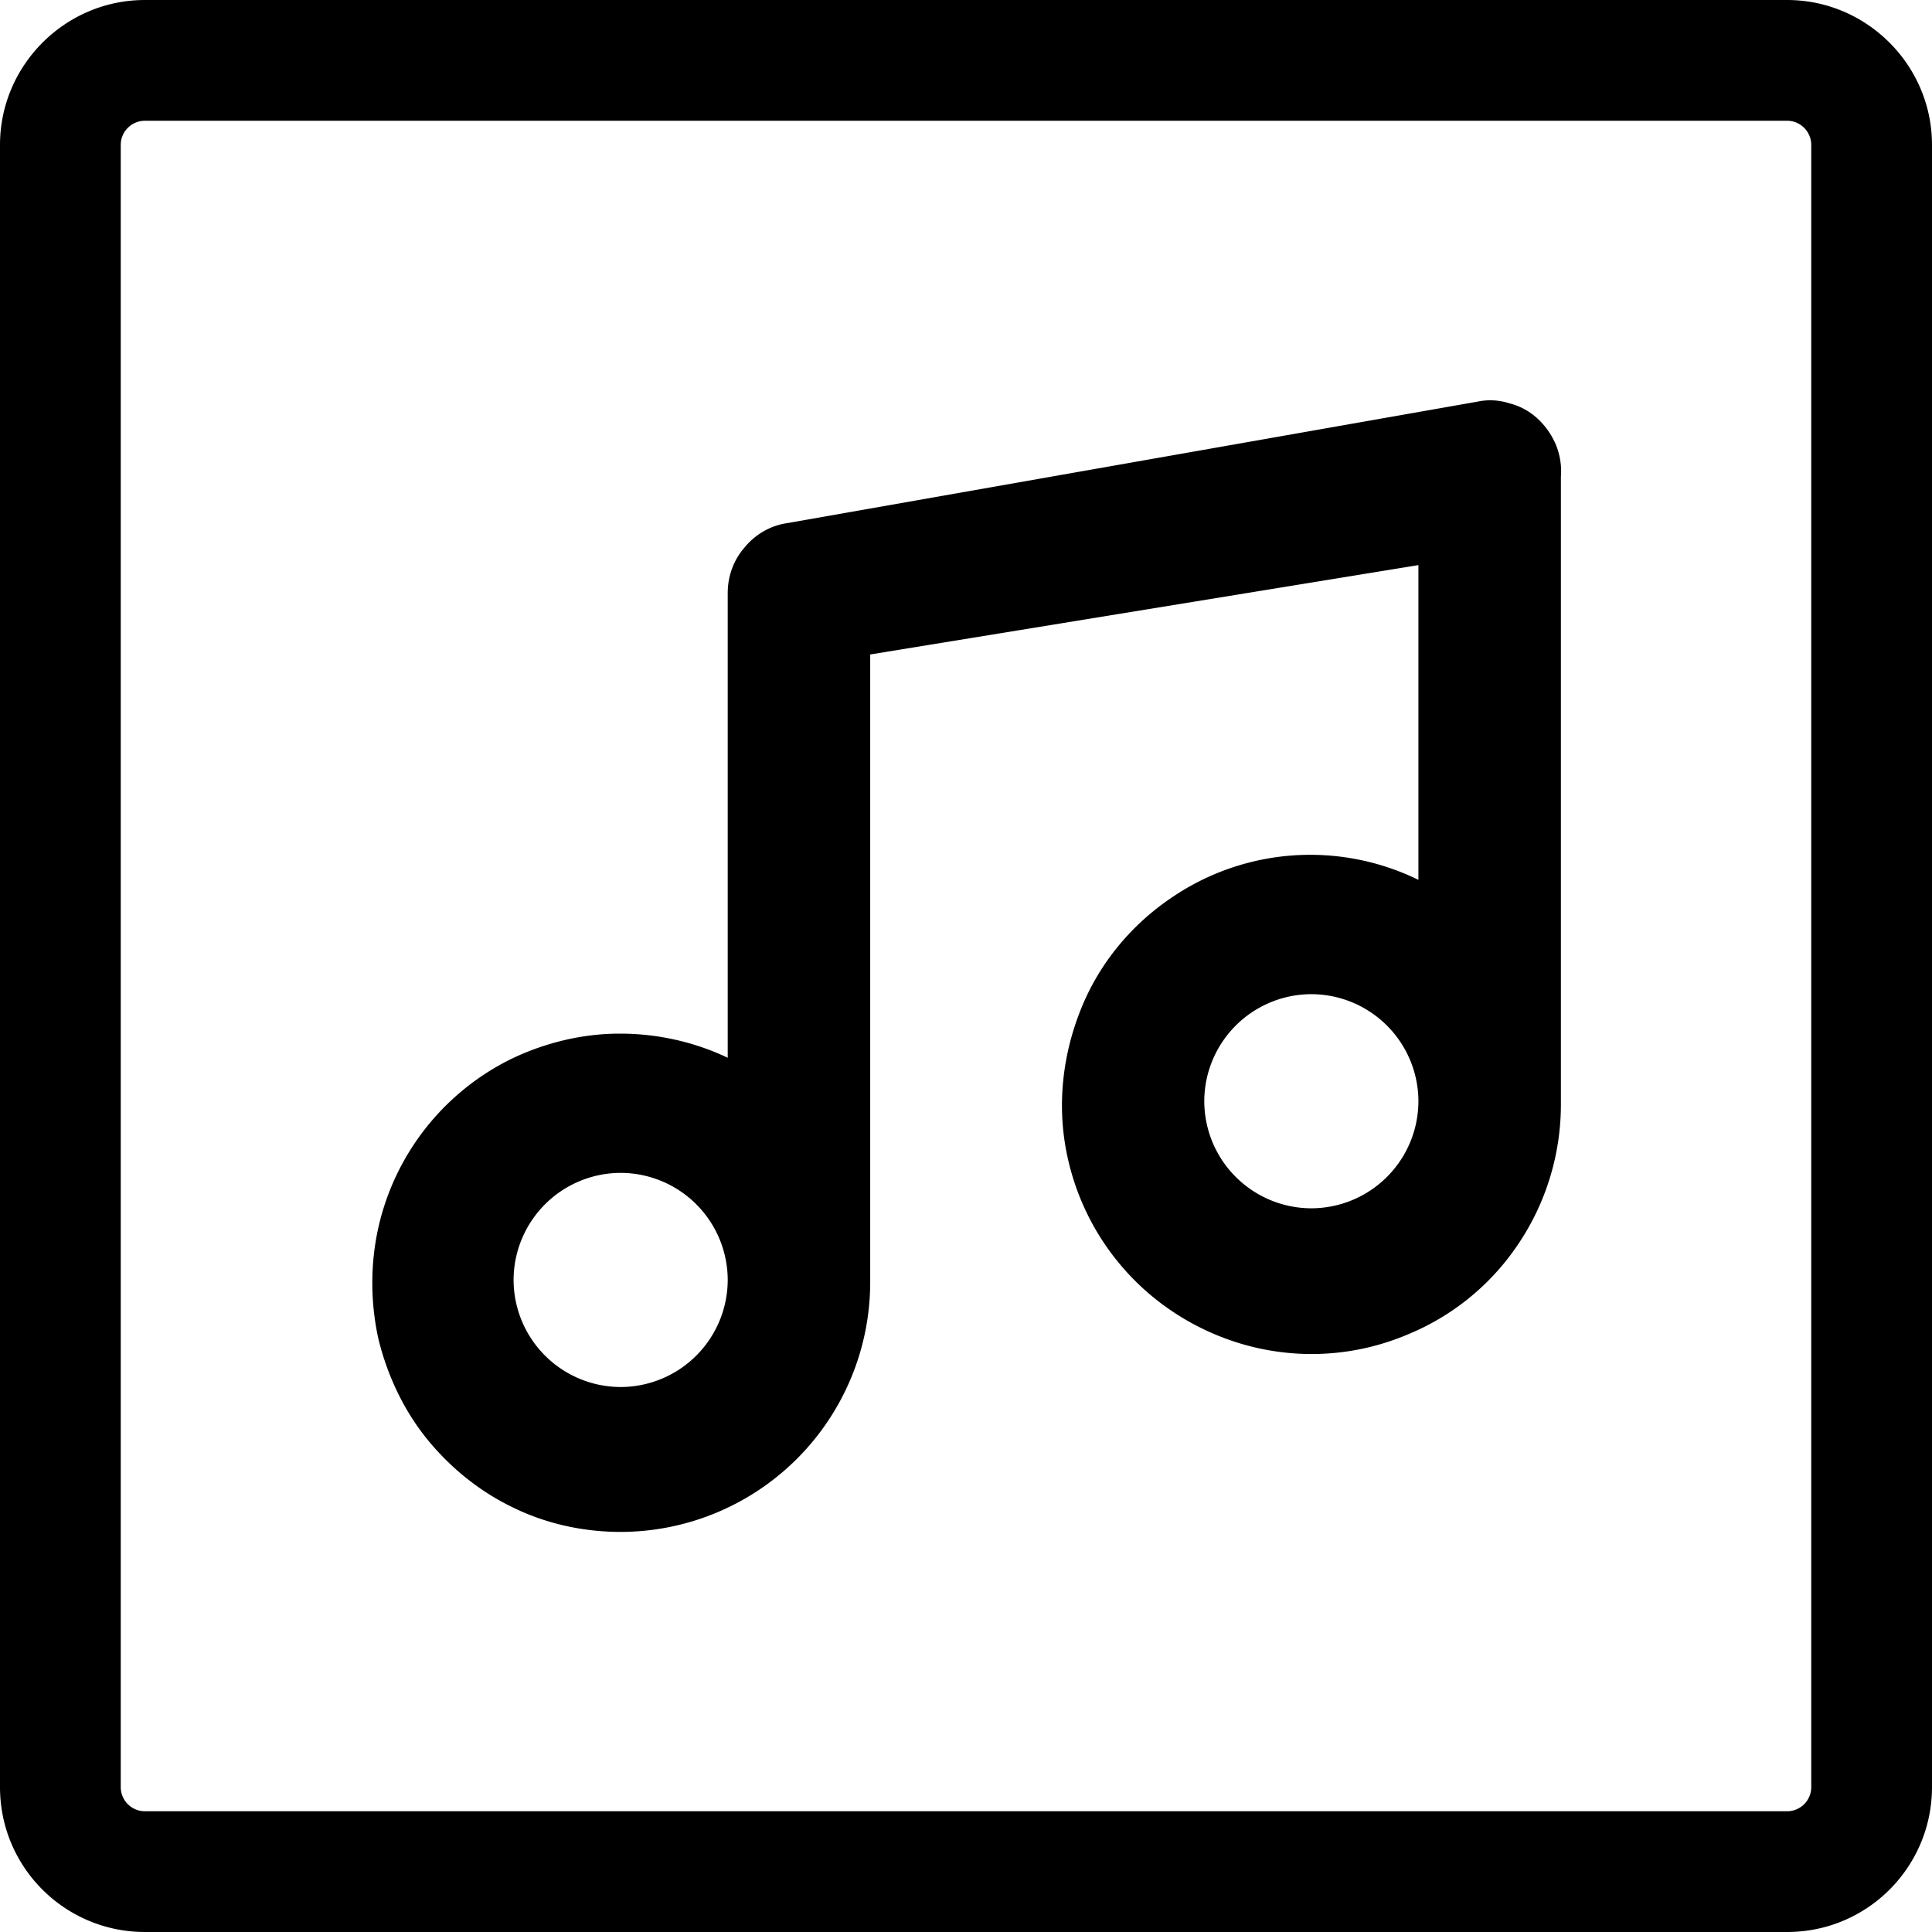 <svg viewBox="0 0 24 24" fill="currentColor">
    <path d="M7.71 19.03a3.104 3.104 0 0 0 3.1-3.1v-7.8l6.81-1.11v3.91a3.055 3.055 0 0 0-3.05.21c-.51.34-.91.82-1.14 1.39-.23.57-.3 1.19-.18 1.79.12.6.41 1.15.85 1.59.43.43.99.73 1.59.85.6.12 1.22.06 1.79-.18a3.04 3.04 0 0 0 1.39-1.14c.34-.51.52-1.11.52-1.72v-7.8a.865.865 0 0 0-.06-.39.938.938 0 0 0-.23-.33.801.801 0 0 0-.35-.19.772.772 0 0 0-.4-.02L9.77 6.5c-.2.03-.39.14-.52.3-.14.16-.21.36-.21.57v5.77c-.42-.2-.88-.3-1.34-.3-.46 0-.92.11-1.34.31a3.09 3.09 0 0 0-1.66 2.1c-.1.45-.1.92 0 1.38.11.45.31.88.6 1.24s.66.66 1.08.86c.41.2.87.3 1.33.3Zm8.58-4.02a1.333 1.333 0 0 1-1.33-1.33 1.333 1.333 0 0 1 1.33-1.33 1.333 1.333 0 0 1 1.33 1.33 1.333 1.333 0 0 1-1.33 1.33Zm-8.58-.44a1.333 1.333 0 0 1 1.33 1.33 1.333 1.333 0 0 1-1.33 1.33 1.333 1.333 0 0 1-1.33-1.33 1.333 1.333 0 0 1 1.33-1.33Z"/>
    <path d="M22.2 1.5c.17 0 .3.14.3.3v20.4a.3.3 0 0 1-.3.3H1.8a.3.3 0 0 1-.3-.3V1.8c0-.17.14-.3.3-.3h20.4Zm0-1.5H1.8C.81 0 0 .81 0 1.8v20.4c0 1 .81 1.8 1.8 1.8h20.4c1 0 1.8-.81 1.8-1.8V1.8c0-.99-.81-1.8-1.8-1.8Z"/>
</svg>
